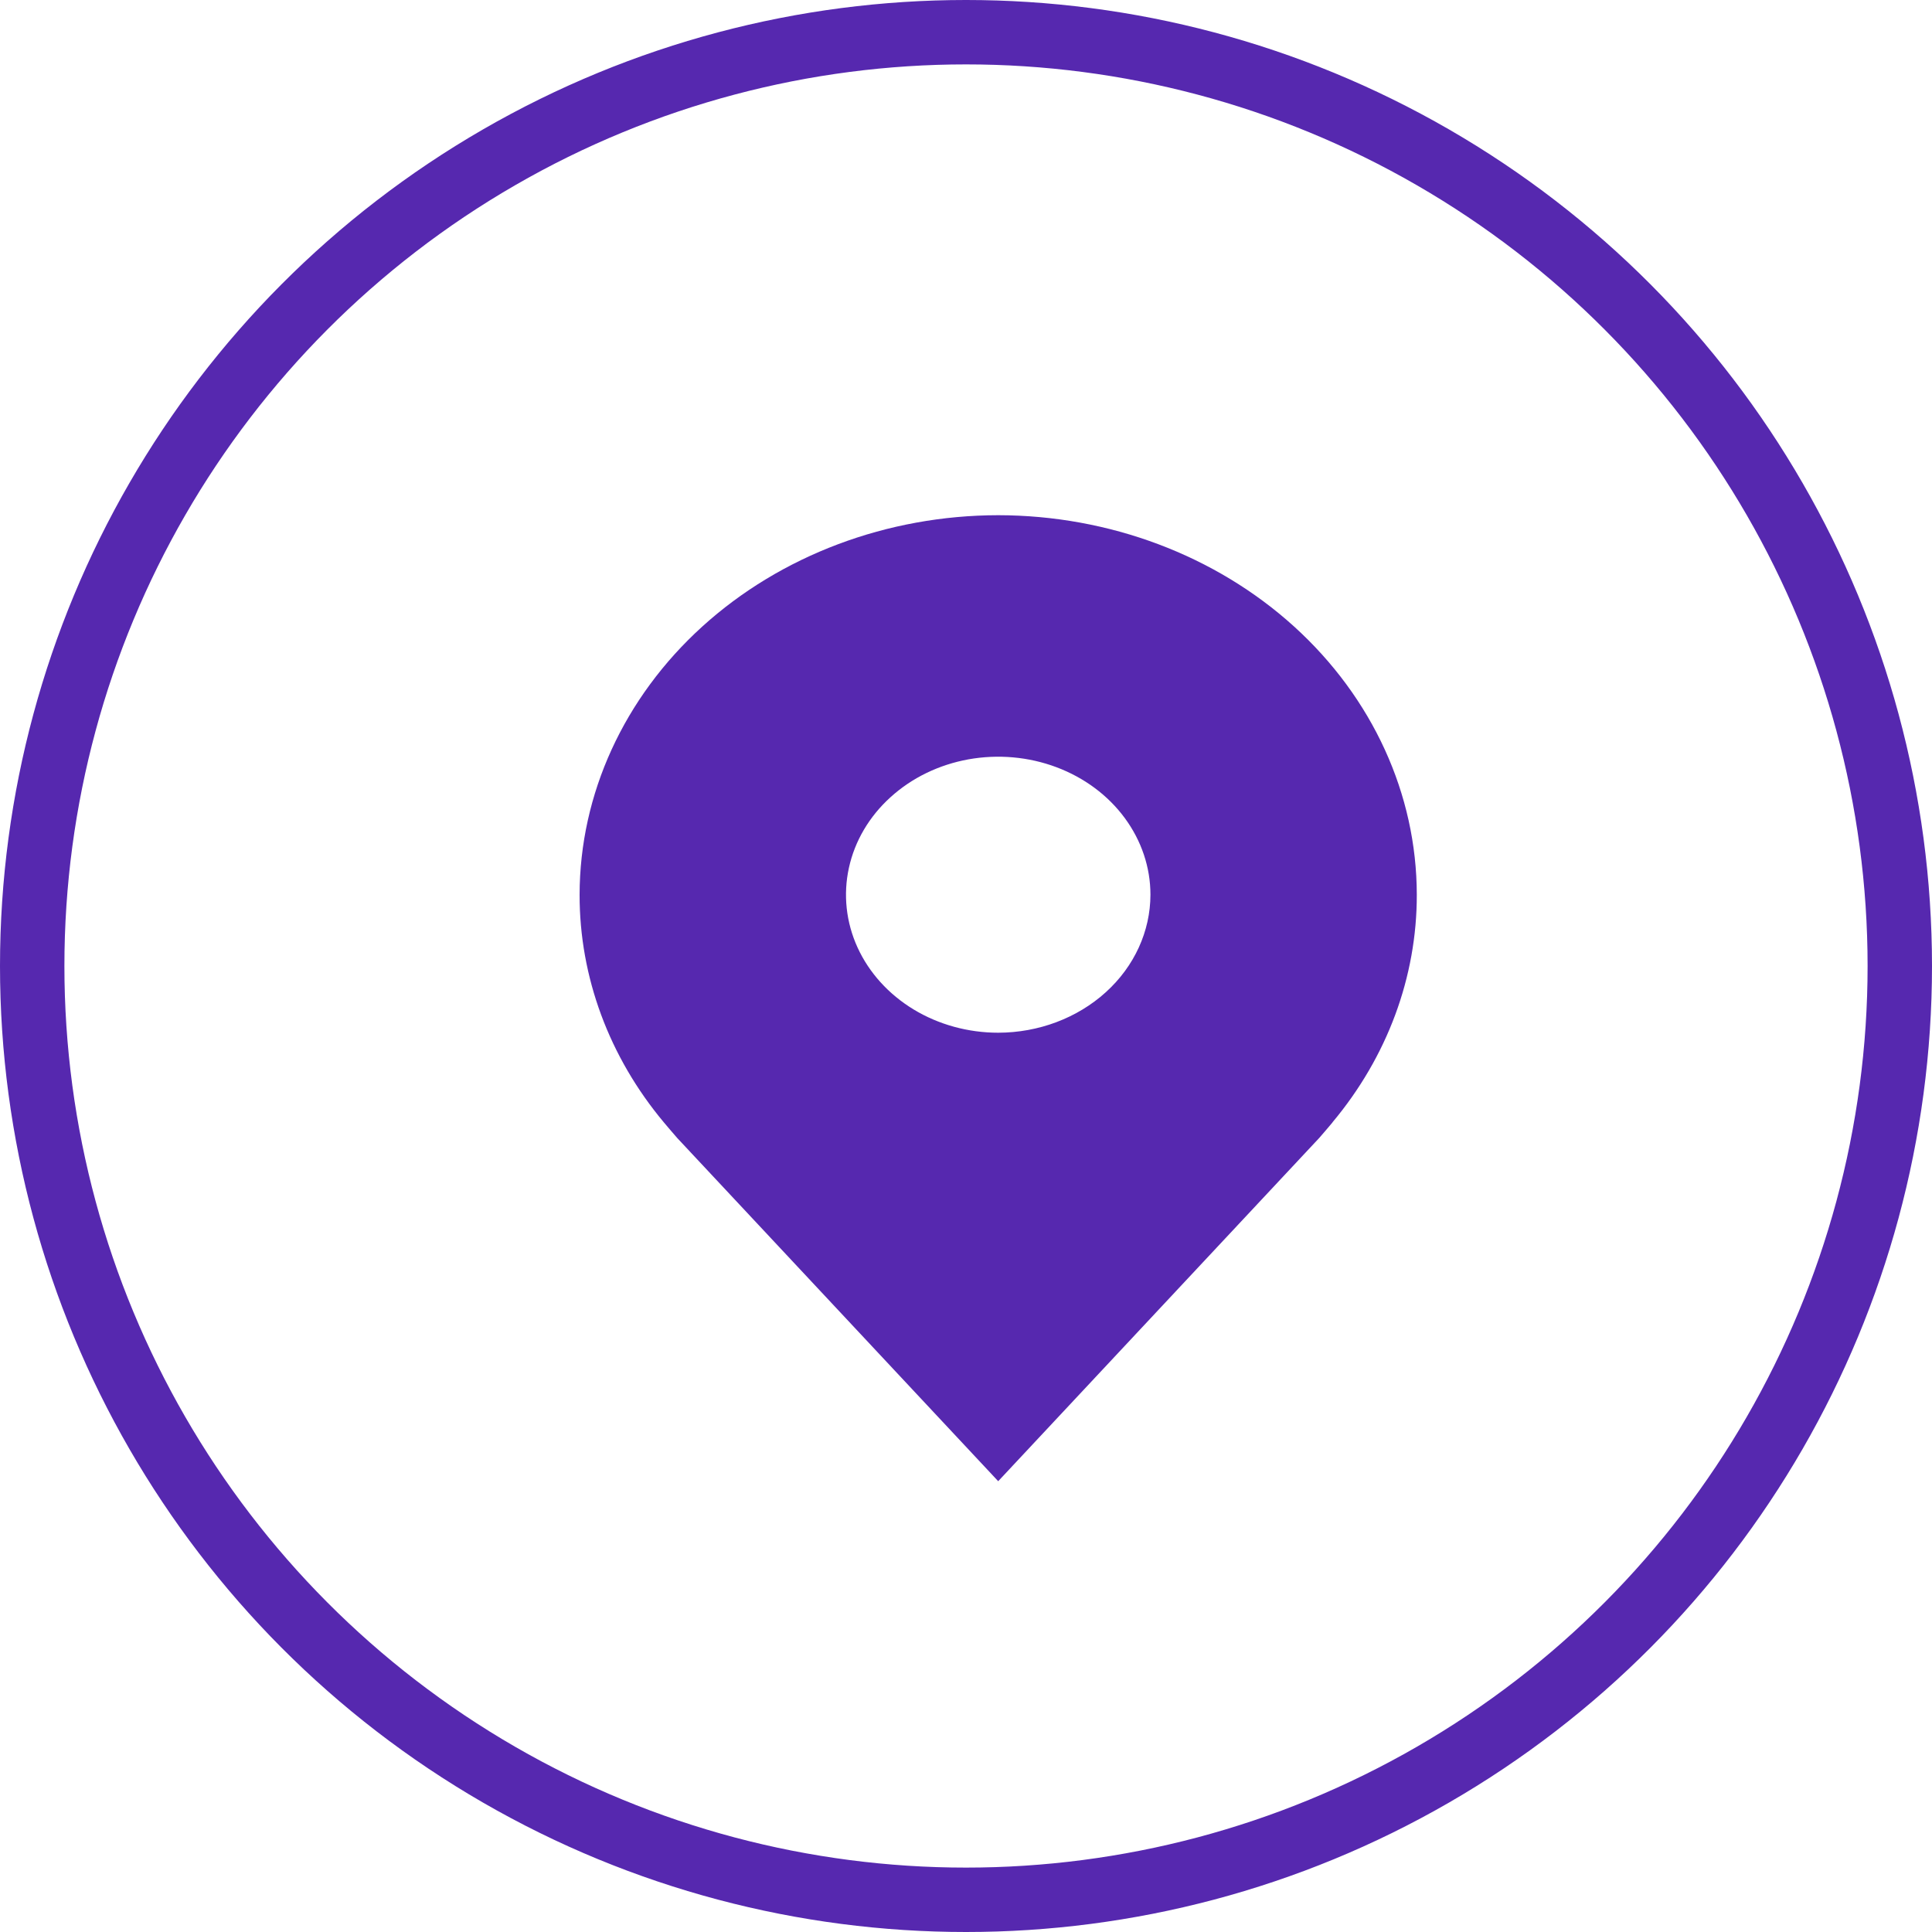 <svg width="30" height="30" viewBox="0 0 30 30" fill="none" xmlns="http://www.w3.org/2000/svg">
<circle cx="15" cy="15" r="14.5" stroke="#5628AF"/>
<path d="M15.5 8C13.777 8.002 12.125 8.623 10.906 9.728C9.688 10.833 9.002 12.331 9 13.893C8.998 15.17 9.458 16.412 10.309 17.429C10.309 17.429 10.487 17.64 10.516 17.671L15.5 23L20.487 17.668C20.513 17.64 20.691 17.429 20.691 17.429L20.691 17.427C21.542 16.41 22.002 15.169 22 13.893C21.998 12.331 21.312 10.833 20.094 9.728C18.875 8.623 17.223 8.002 15.5 8ZM15.5 16.036C15.033 16.036 14.575 15.91 14.187 15.675C13.798 15.439 13.495 15.104 13.316 14.713C13.137 14.321 13.091 13.89 13.182 13.475C13.273 13.059 13.498 12.677 13.829 12.378C14.159 12.078 14.58 11.874 15.039 11.791C15.497 11.709 15.973 11.751 16.404 11.913C16.836 12.075 17.206 12.35 17.465 12.702C17.725 13.055 17.864 13.469 17.864 13.893C17.863 14.461 17.614 15.006 17.171 15.407C16.727 15.809 16.127 16.035 15.5 16.036Z" fill="#5628AF"/>
</svg>
